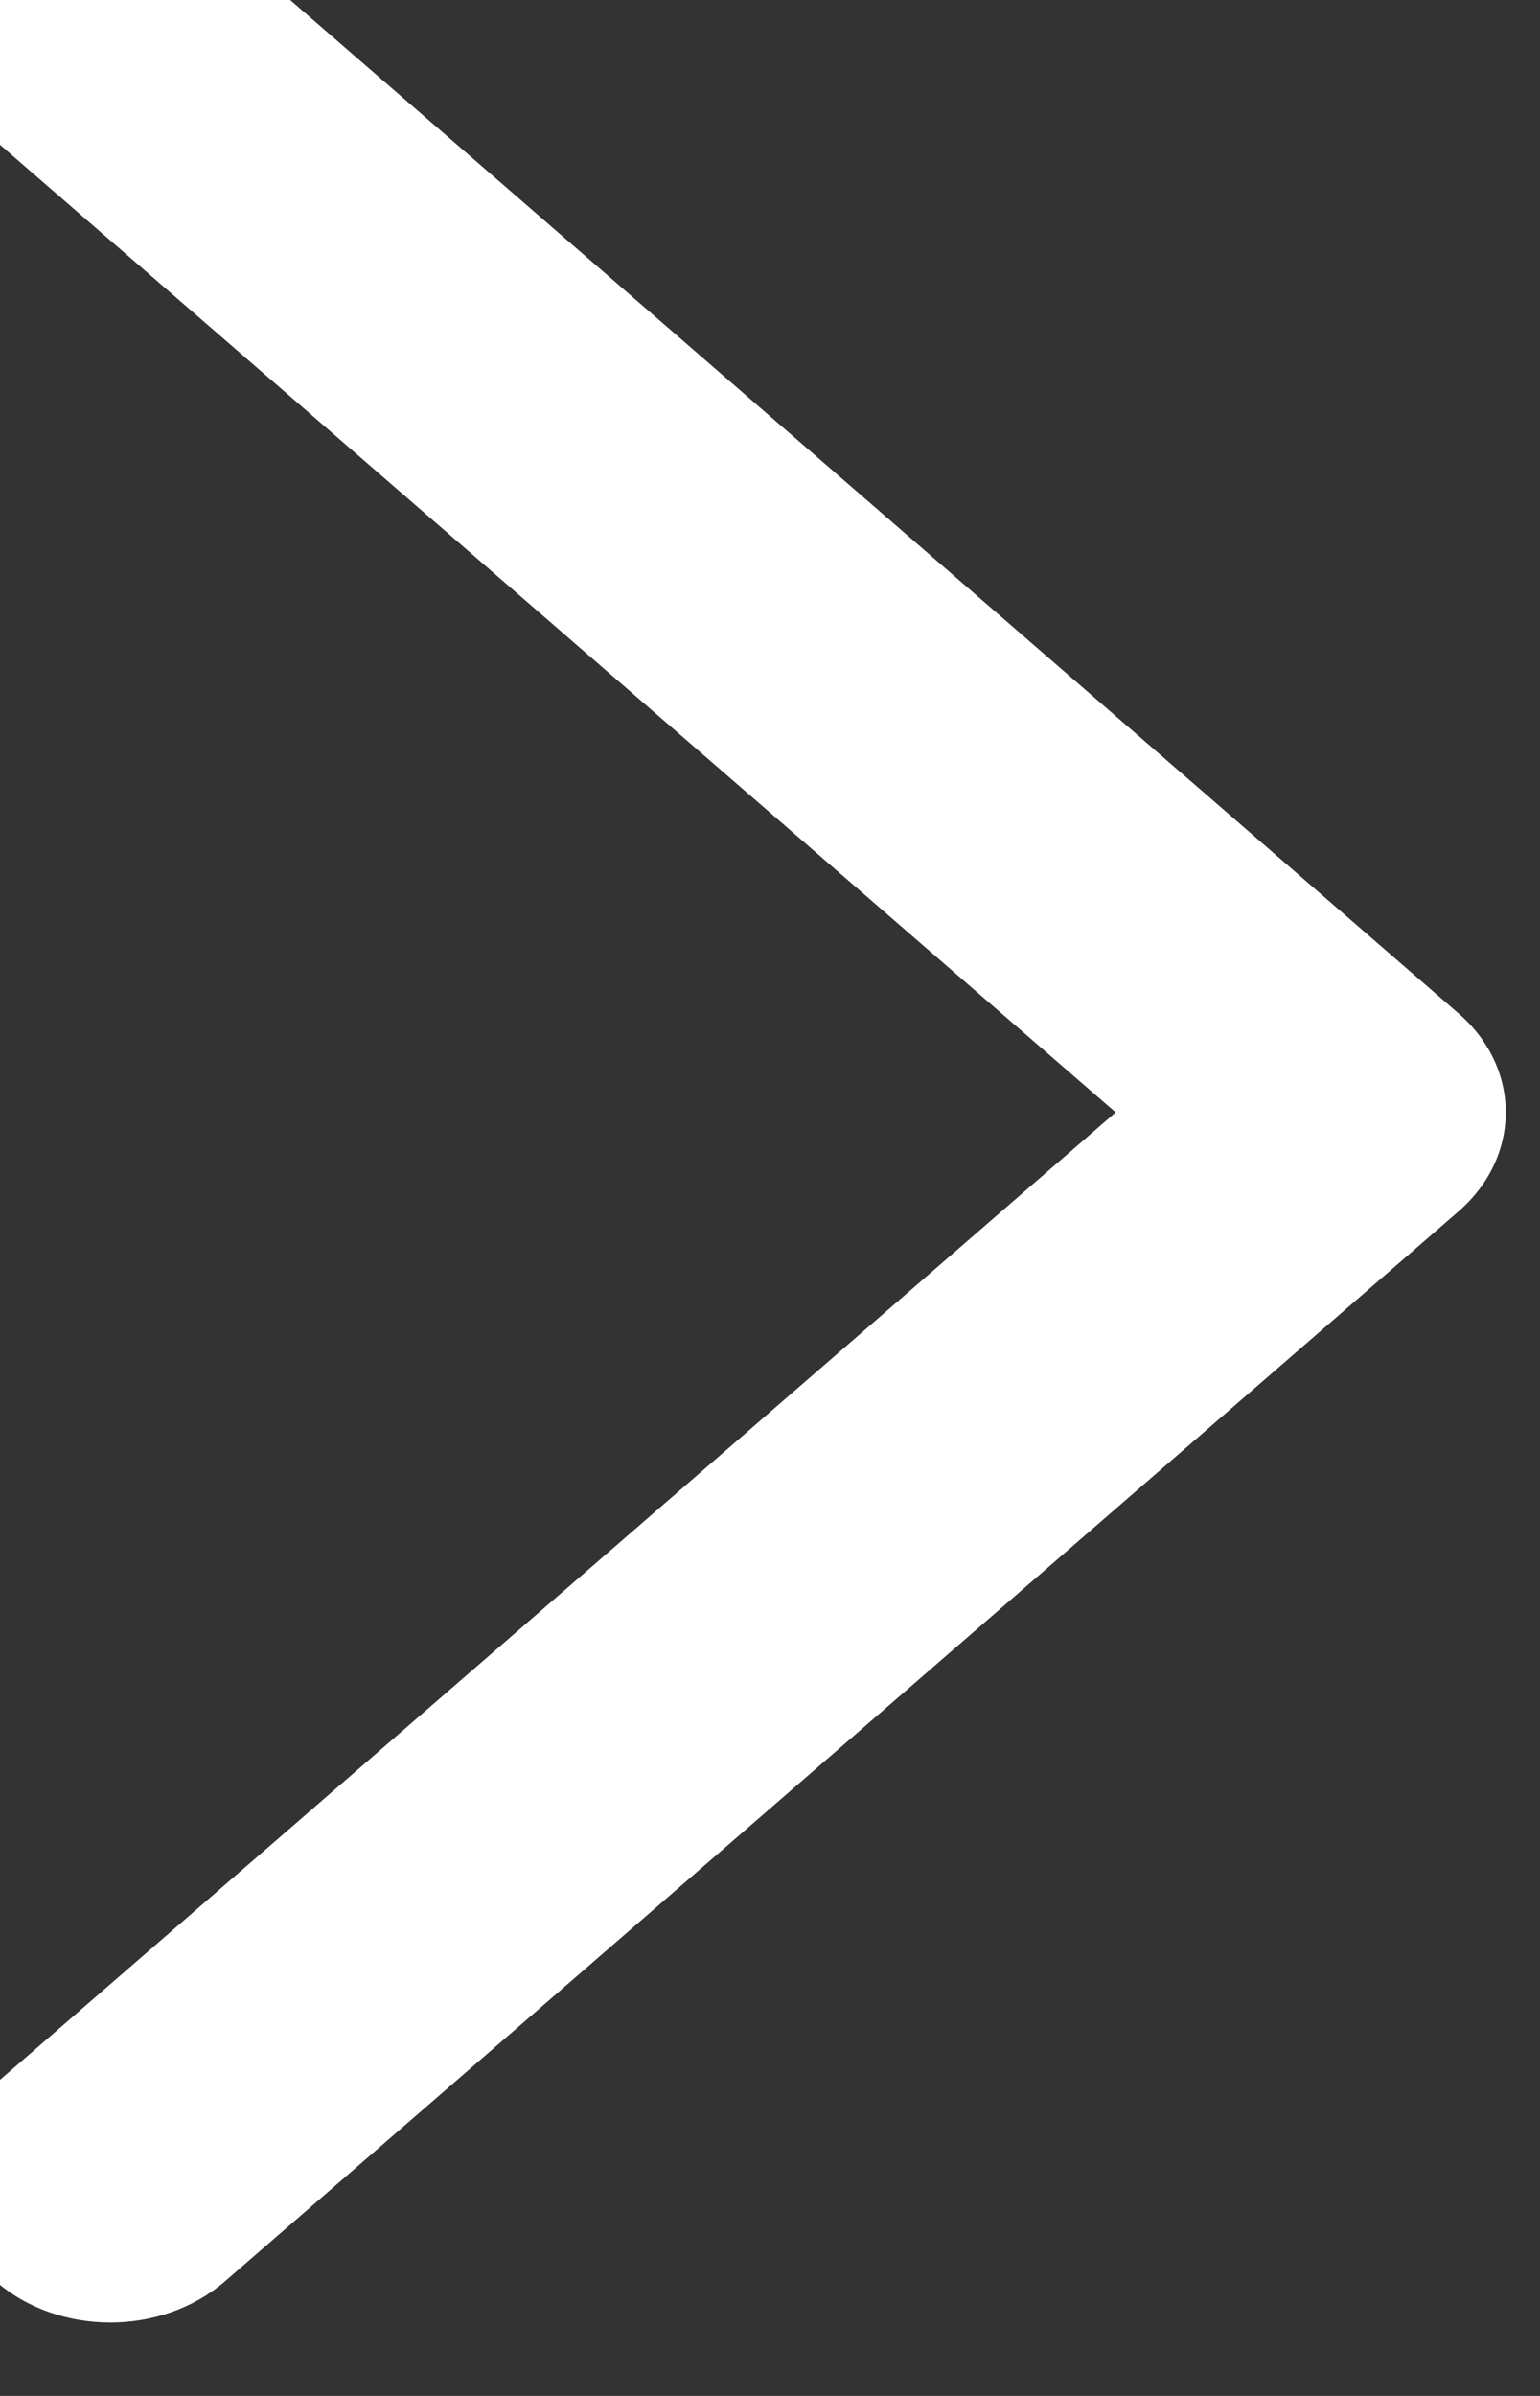 <?xml version="1.0" standalone="no"?>
<!-- Generator: Adobe Fireworks 10, Export SVG Extension by Aaron Beall (http://fireworks.abeall.com) . Version: 0.6.1  -->
<!DOCTYPE svg PUBLIC "-//W3C//DTD SVG 1.1//EN" "http://www.w3.org/Graphics/SVG/1.1/DTD/svg11.dtd">
<svg id="Untitled-P%E1gina%201" viewBox="0 0 9 14" style="background-color:#ffffff00" version="1.1"
	xmlns="http://www.w3.org/2000/svg" xmlns:xlink="http://www.w3.org/1999/xlink" xml:space="preserve"
	x="0px" y="0px" width="9px" height="14px"
>
	<rect x="0" y="0" width="9" height="14" fill="#333333" stroke="none"/>
	<path id="Forma%201" d="M 0.645 13.571 C 0.404 13.571 0.161 13.492 -0.023 13.332 C -0.392 13.011 -0.392 12.493 -0.023 12.173 L 6.52 6.5 L -0.023 0.826 C -0.392 0.506 -0.392 -0.012 -0.023 -0.332 C 0.346 -0.651 0.944 -0.651 1.313 -0.332 L 8.523 5.921 C 8.892 6.24 8.892 6.759 8.523 7.079 L 1.313 13.332 C 1.128 13.491 0.887 13.571 0.645 13.571 Z" fill="#ffffff"/>
</svg>